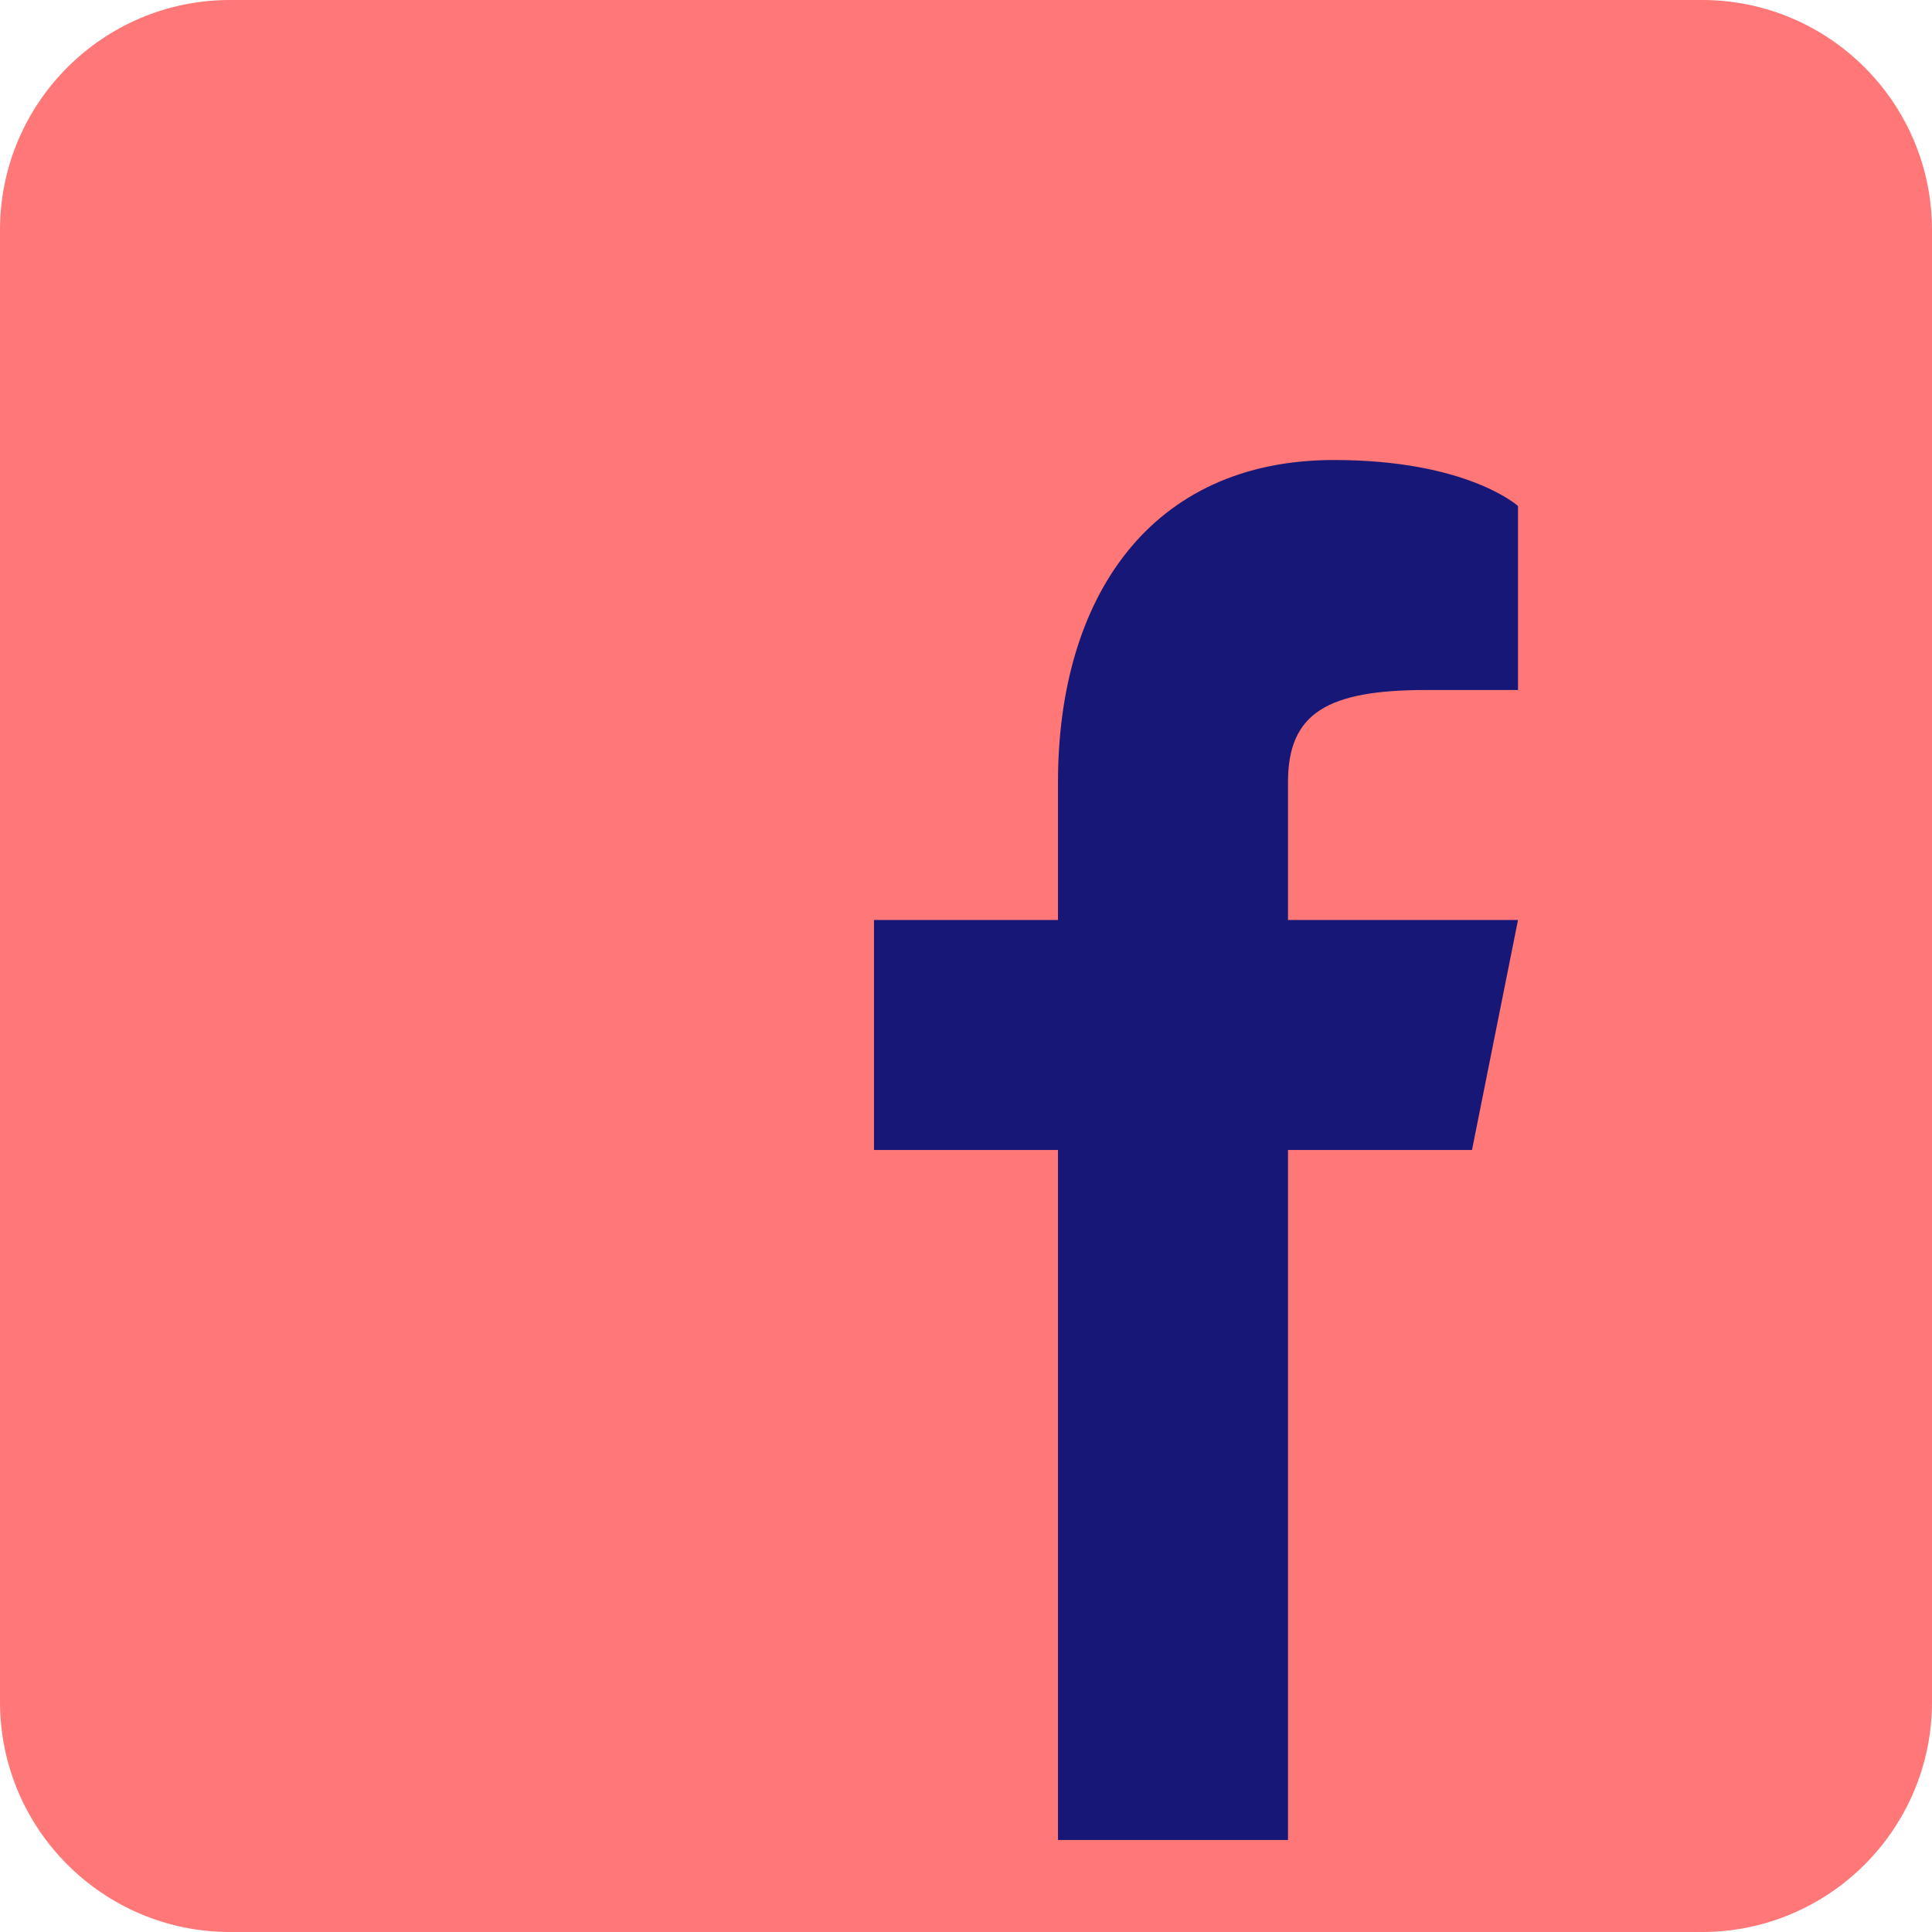 <svg width="60" height="60" viewBox="0 0 60 60" fill="none" xmlns="http://www.w3.org/2000/svg">
<rect width="60" height="60" rx="10" fill="#171777"/>
<path d="M52.857 0H7.143C3.2 0 0 3.2 0 7.143V52.857C0 56.8 3.2 60 7.143 60H52.857C56.8 60 60 56.8 60 52.857V7.143C60 3.2 56.8 0 52.857 0ZM47.143 21.429H44.286C41.229 21.429 40 22.143 40 24.286V28.571H47.143L45.714 35.714H40V57.143H32.857V35.714H27.143V28.571H32.857V24.286C32.857 18.571 35.714 14.286 41.429 14.286C45.571 14.286 47.143 15.714 47.143 15.714V21.429Z" fill="#FF7777"/>
</svg>
